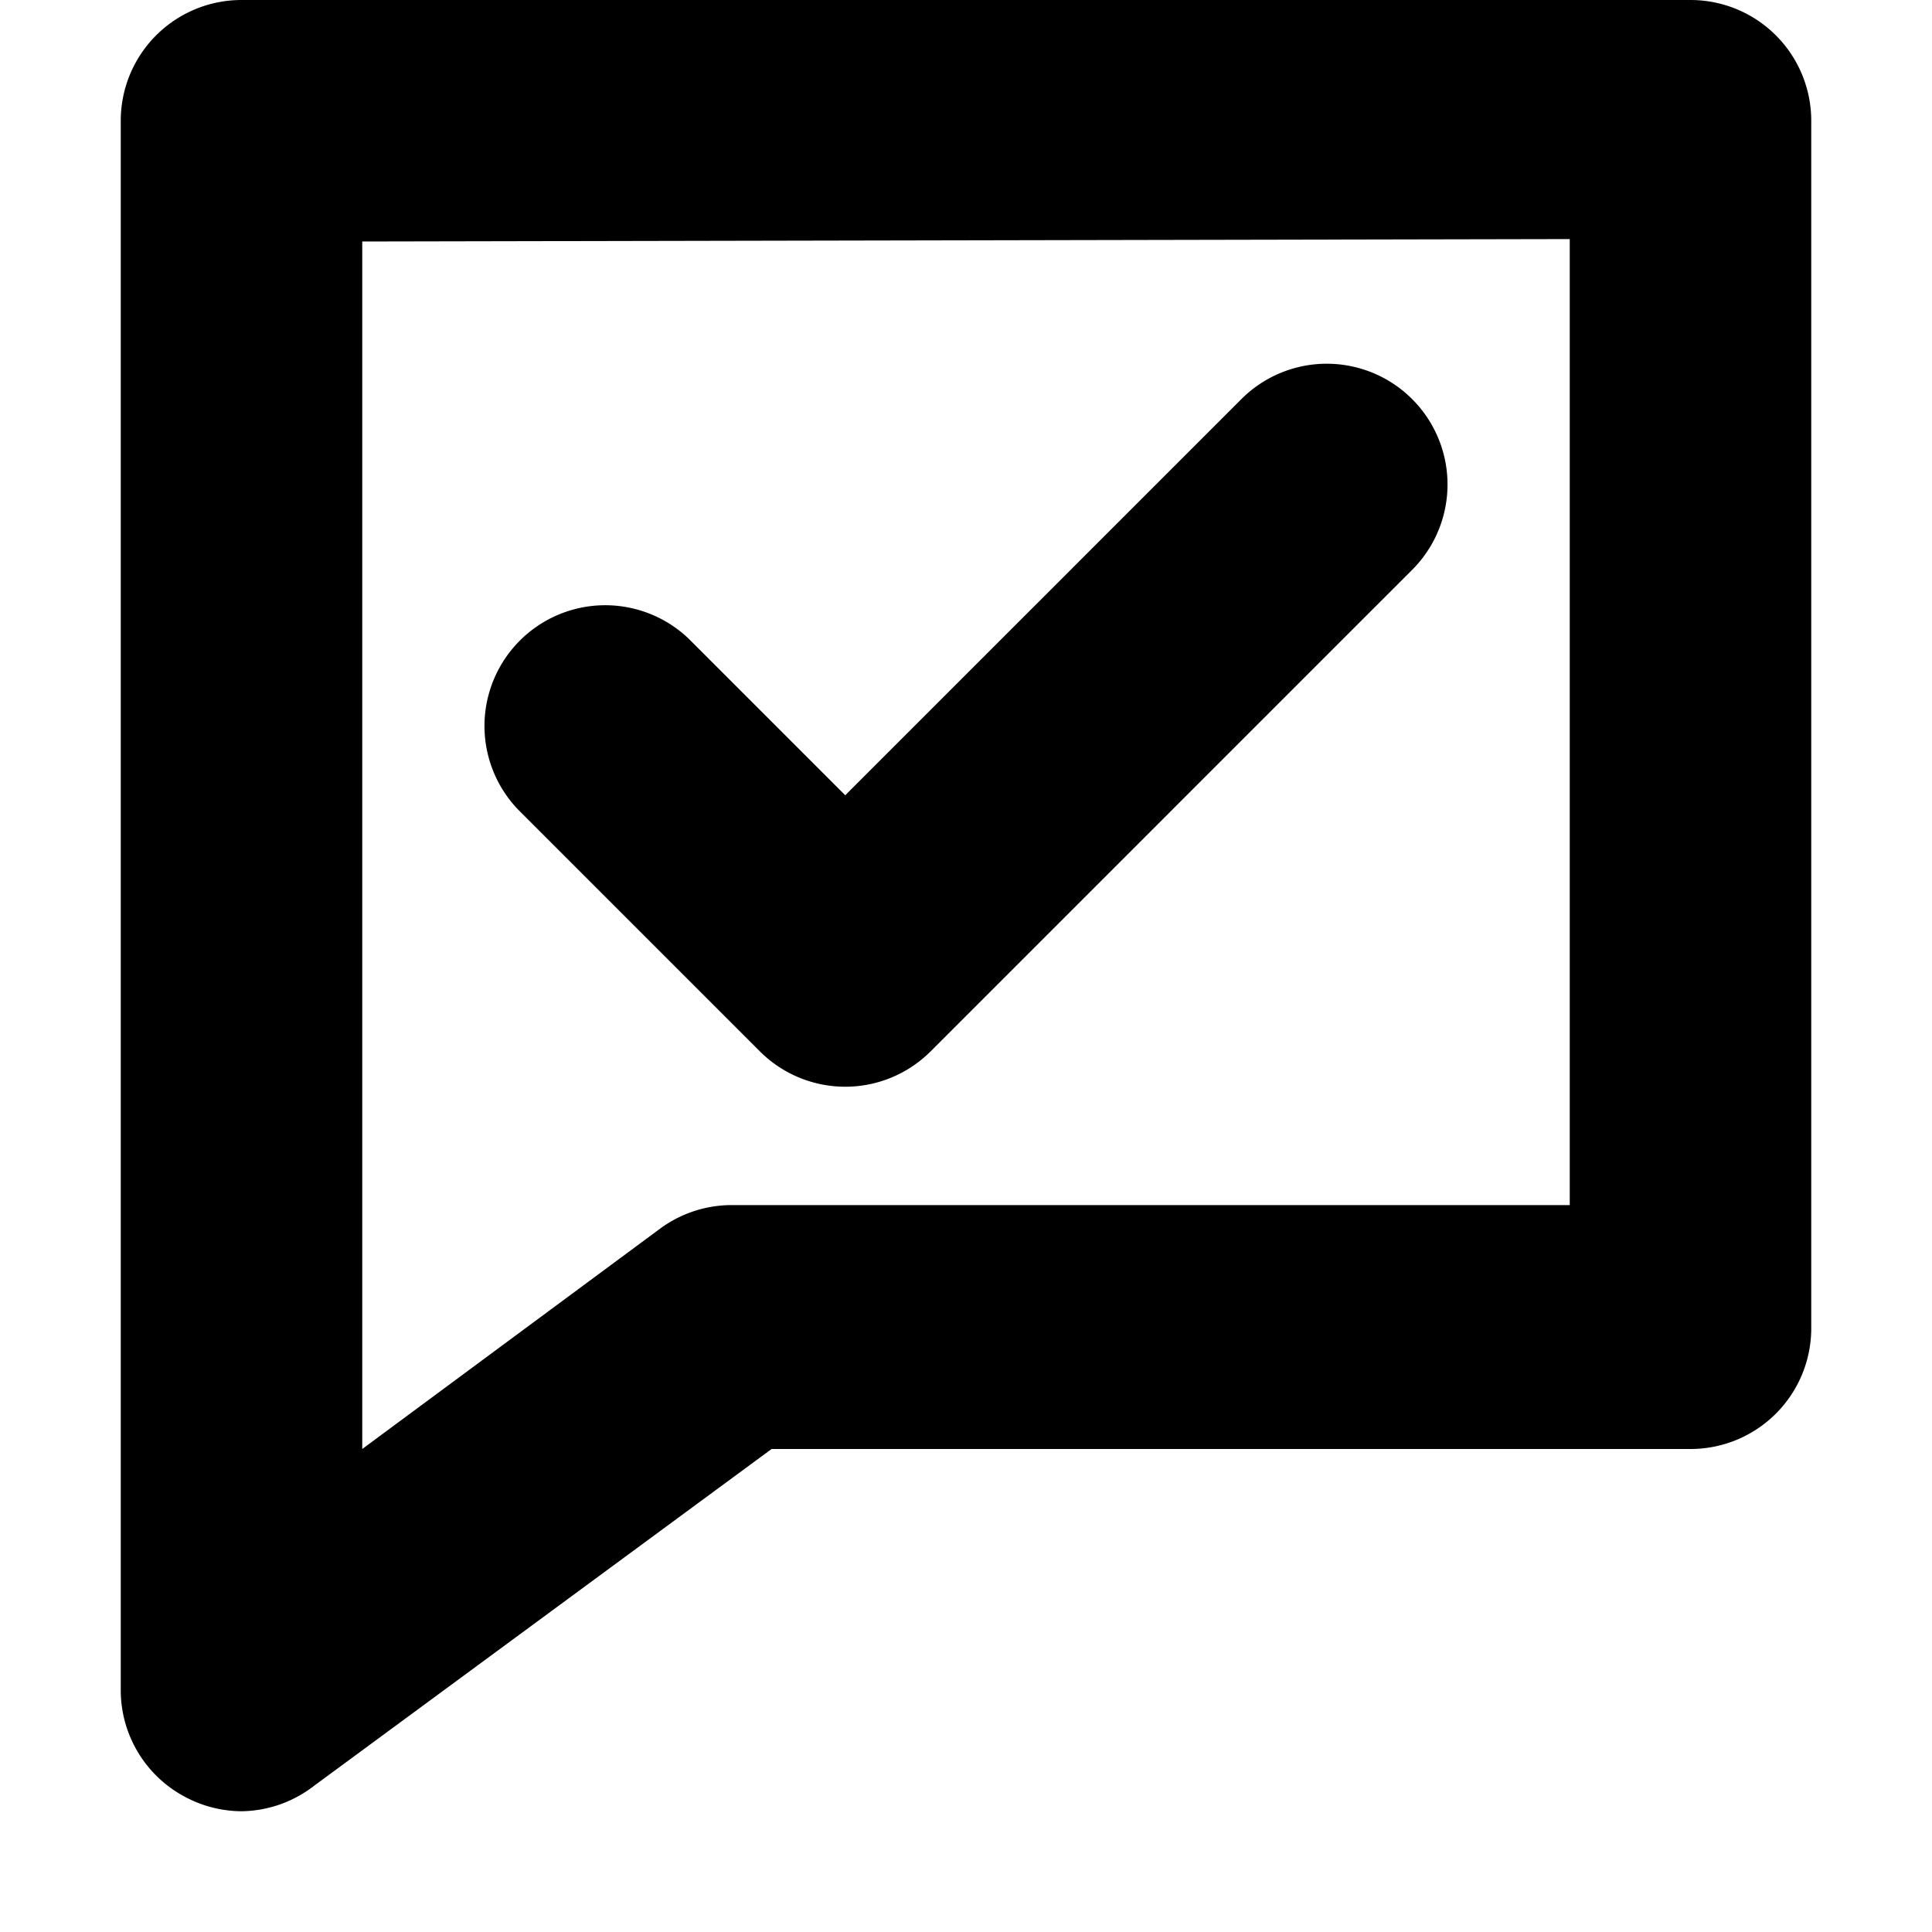 <svg width="16" height="16" viewBox="0 0 16 16" xmlns="http://www.w3.org/2000/svg"><path d="M11.707 4.707a1 1 0 0 0-1.414-1.414L7 6.586 5.707 5.293a1 1 0 0 0-1.414 1.414l2 2a1 1 0 0 0 1.414 0l4-4Z"/><path fill-rule="evenodd" clip-rule="evenodd" d="M2 15a1 1 0 0 1-.45-.11A1 1 0 0 1 1 14V1a1 1 0 0 1 1-1h12a1 1 0 0 1 1 1v10a1 1 0 0 1-1 1H6.39L2.6 14.79A1 1 0 0 1 2 15ZM3 2v10l2.46-1.82a1 1 0 0 1 .6-.2H13v-8L3 2Z"/></svg>